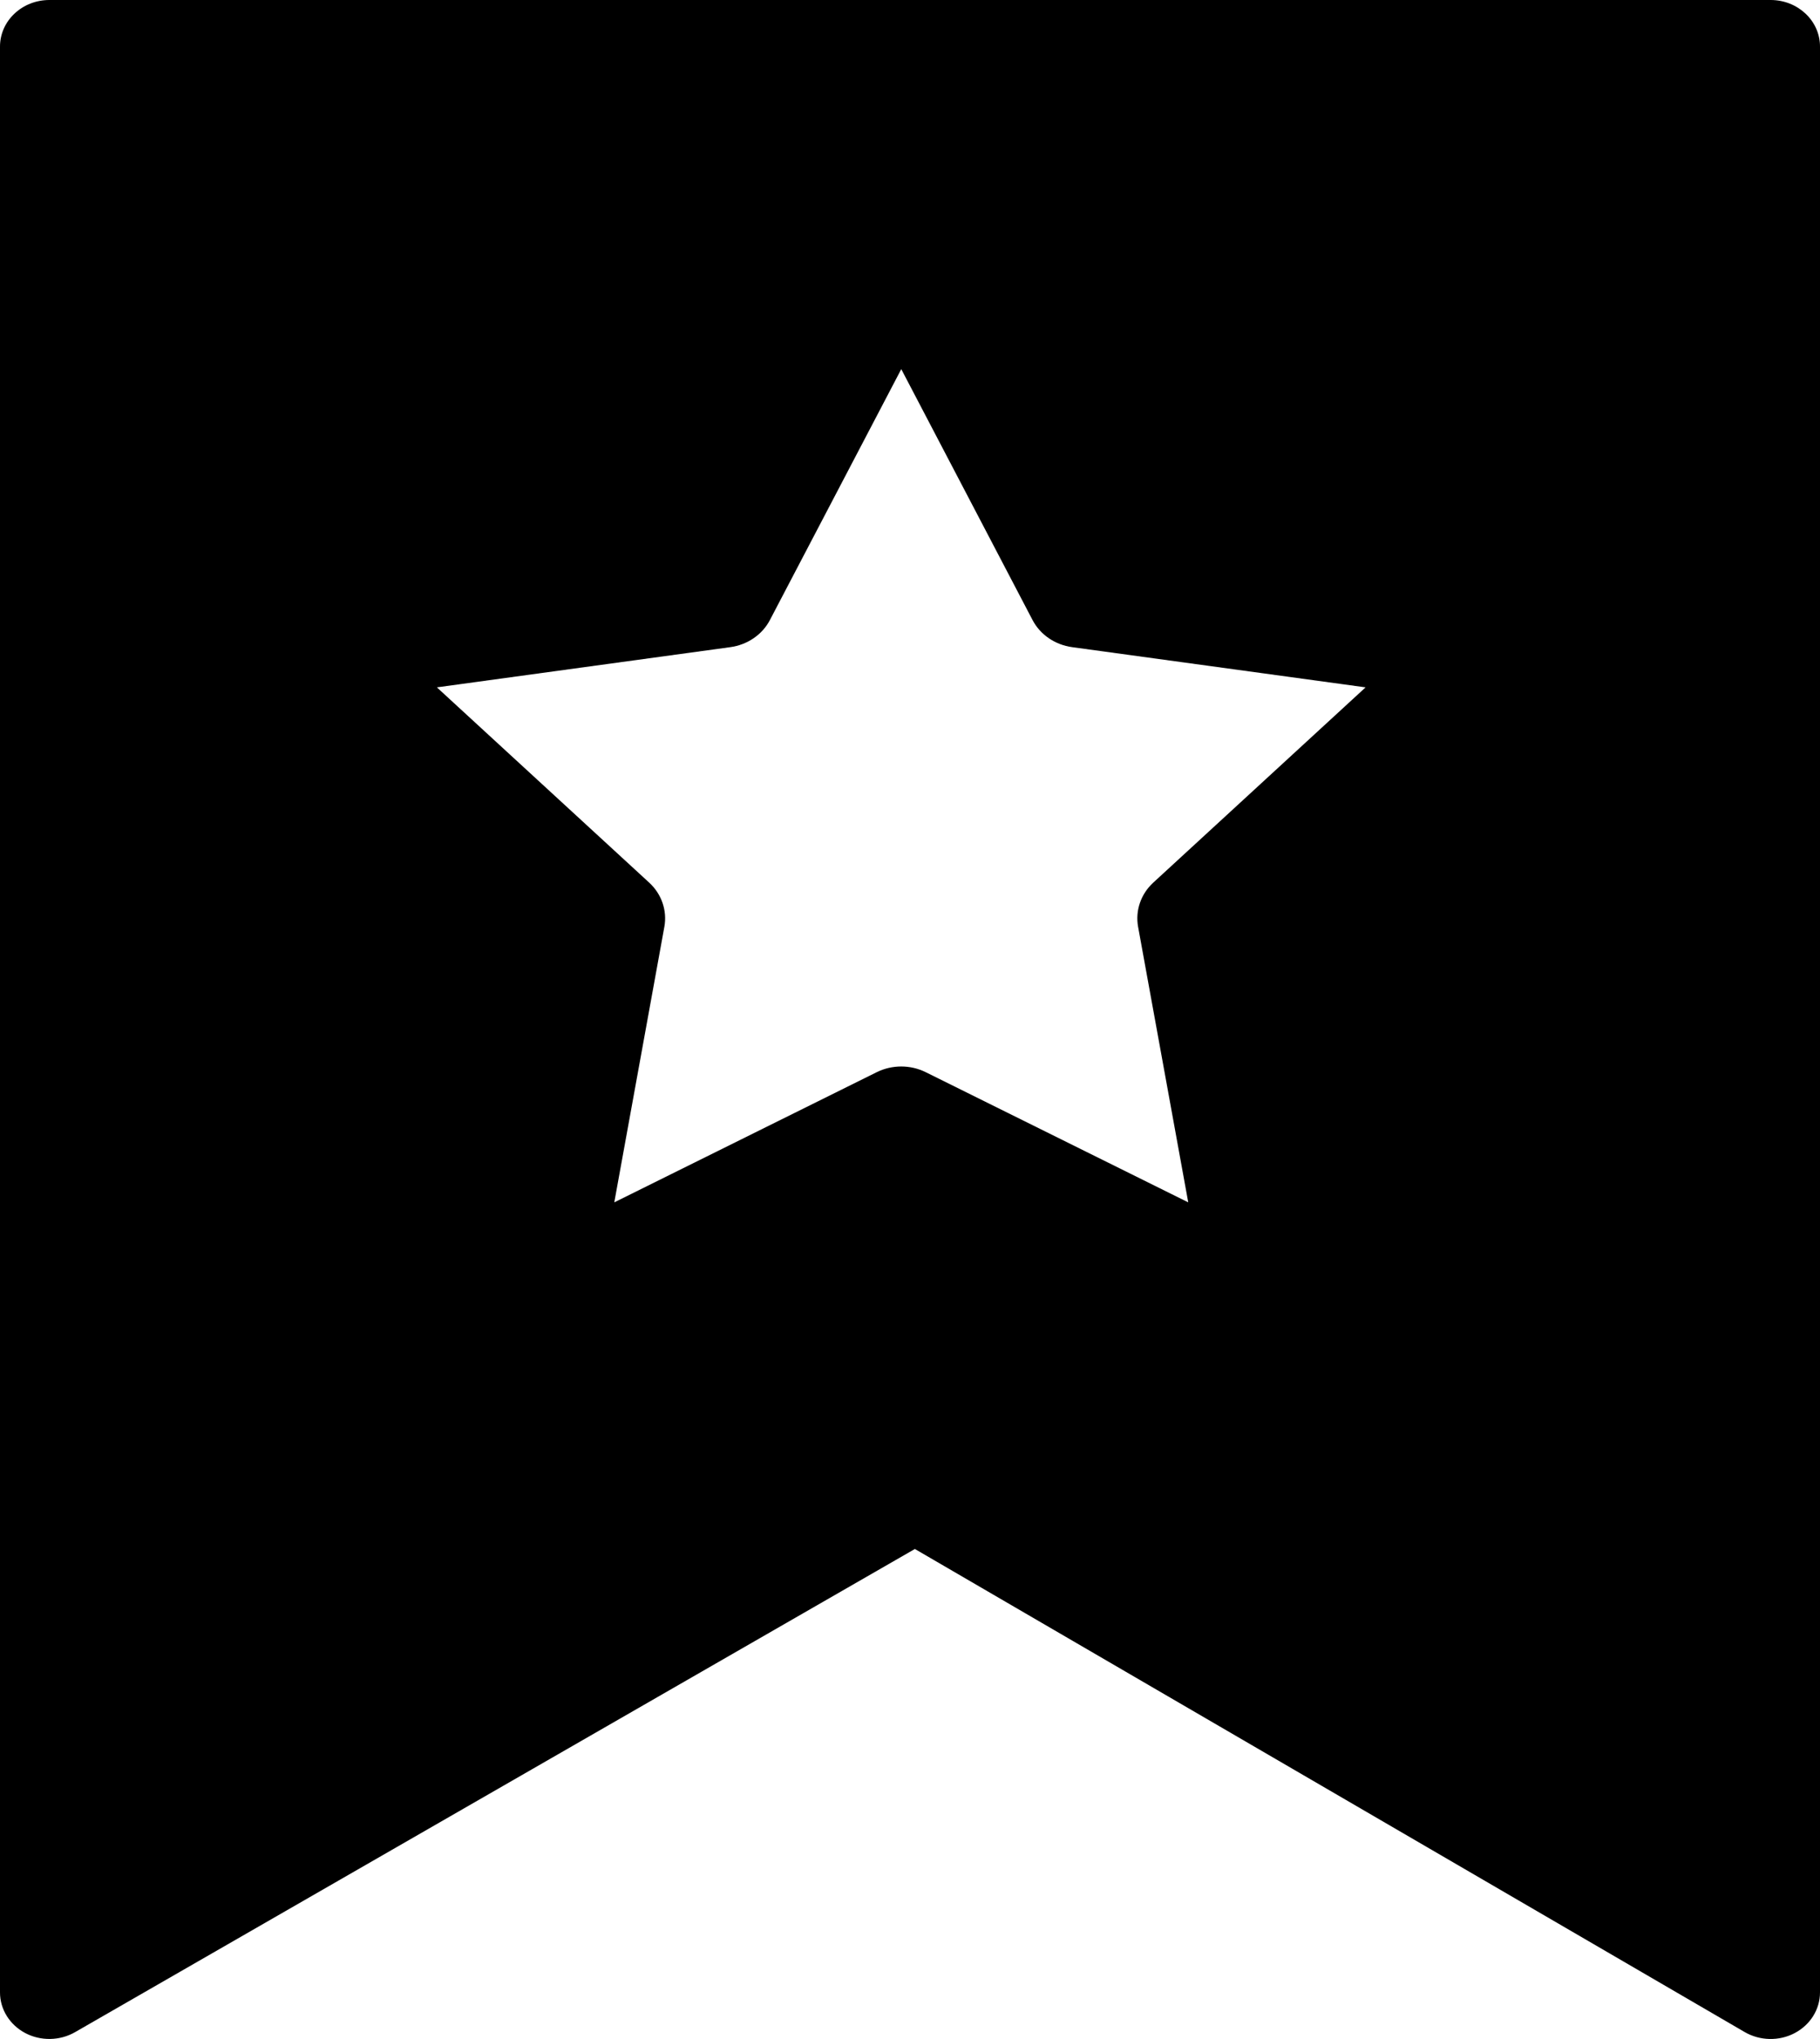 <?xml version="1.0" encoding="UTF-8"?>
<svg xmlns:xlink="http://www.w3.org/1999/xlink" width="25px" height="28px" viewBox="0 0 25 28" version="1.1" xmlns="http://www.w3.org/2000/svg">
    <!-- Generator: Sketch 55.2 (78181) - https://sketchapp.com -->
    <title></title>
    <desc>Created with Sketch.</desc>
    <g id="Page-1" stroke="none" stroke-width="1">
        <g id="Marketing-campaign-Spot-campaign" transform="translate(-966, -115)">
            <g id="活动按钮" transform="translate(250, 100)">
                <g id="Group" transform="translate(716, 15)">
                    <path d="M24.322,0 C24.696,0 25,0.286 25,0.639 L25,27.361 C25,27.592 24.867,27.806 24.652,27.919 C24.438,28.032 24.175,28.026 23.966,27.905 L12.567,21.271 L1.031,27.906 C0.822,28.026 0.56,28.031 0.346,27.918 C0.133,27.805 0,27.592 0,27.361 L0,0.639 C0,0.47 0.071,0.307 0.199,0.187 C0.326,0.067 0.498,0 0.678,0 L24.322,0 Z M10.031,8.887 L10.031,8.887 L6.001,9.439 L8.917,12.12 C9.088,12.277 9.166,12.504 9.126,12.726 L8.438,16.511 L12.042,14.724 C12.253,14.619 12.506,14.619 12.717,14.724 L16.322,16.511 L15.633,12.726 C15.593,12.504 15.671,12.277 15.842,12.12 L18.758,9.439 L14.728,8.887 C14.492,8.855 14.287,8.715 14.182,8.512 L12.38,5.069 L10.577,8.512 C10.472,8.715 10.267,8.855 10.031,8.887 L10.031,8.887 Z" id="Shape"></path>
                </g>
            </g>
        </g>
    </g>
</svg>
